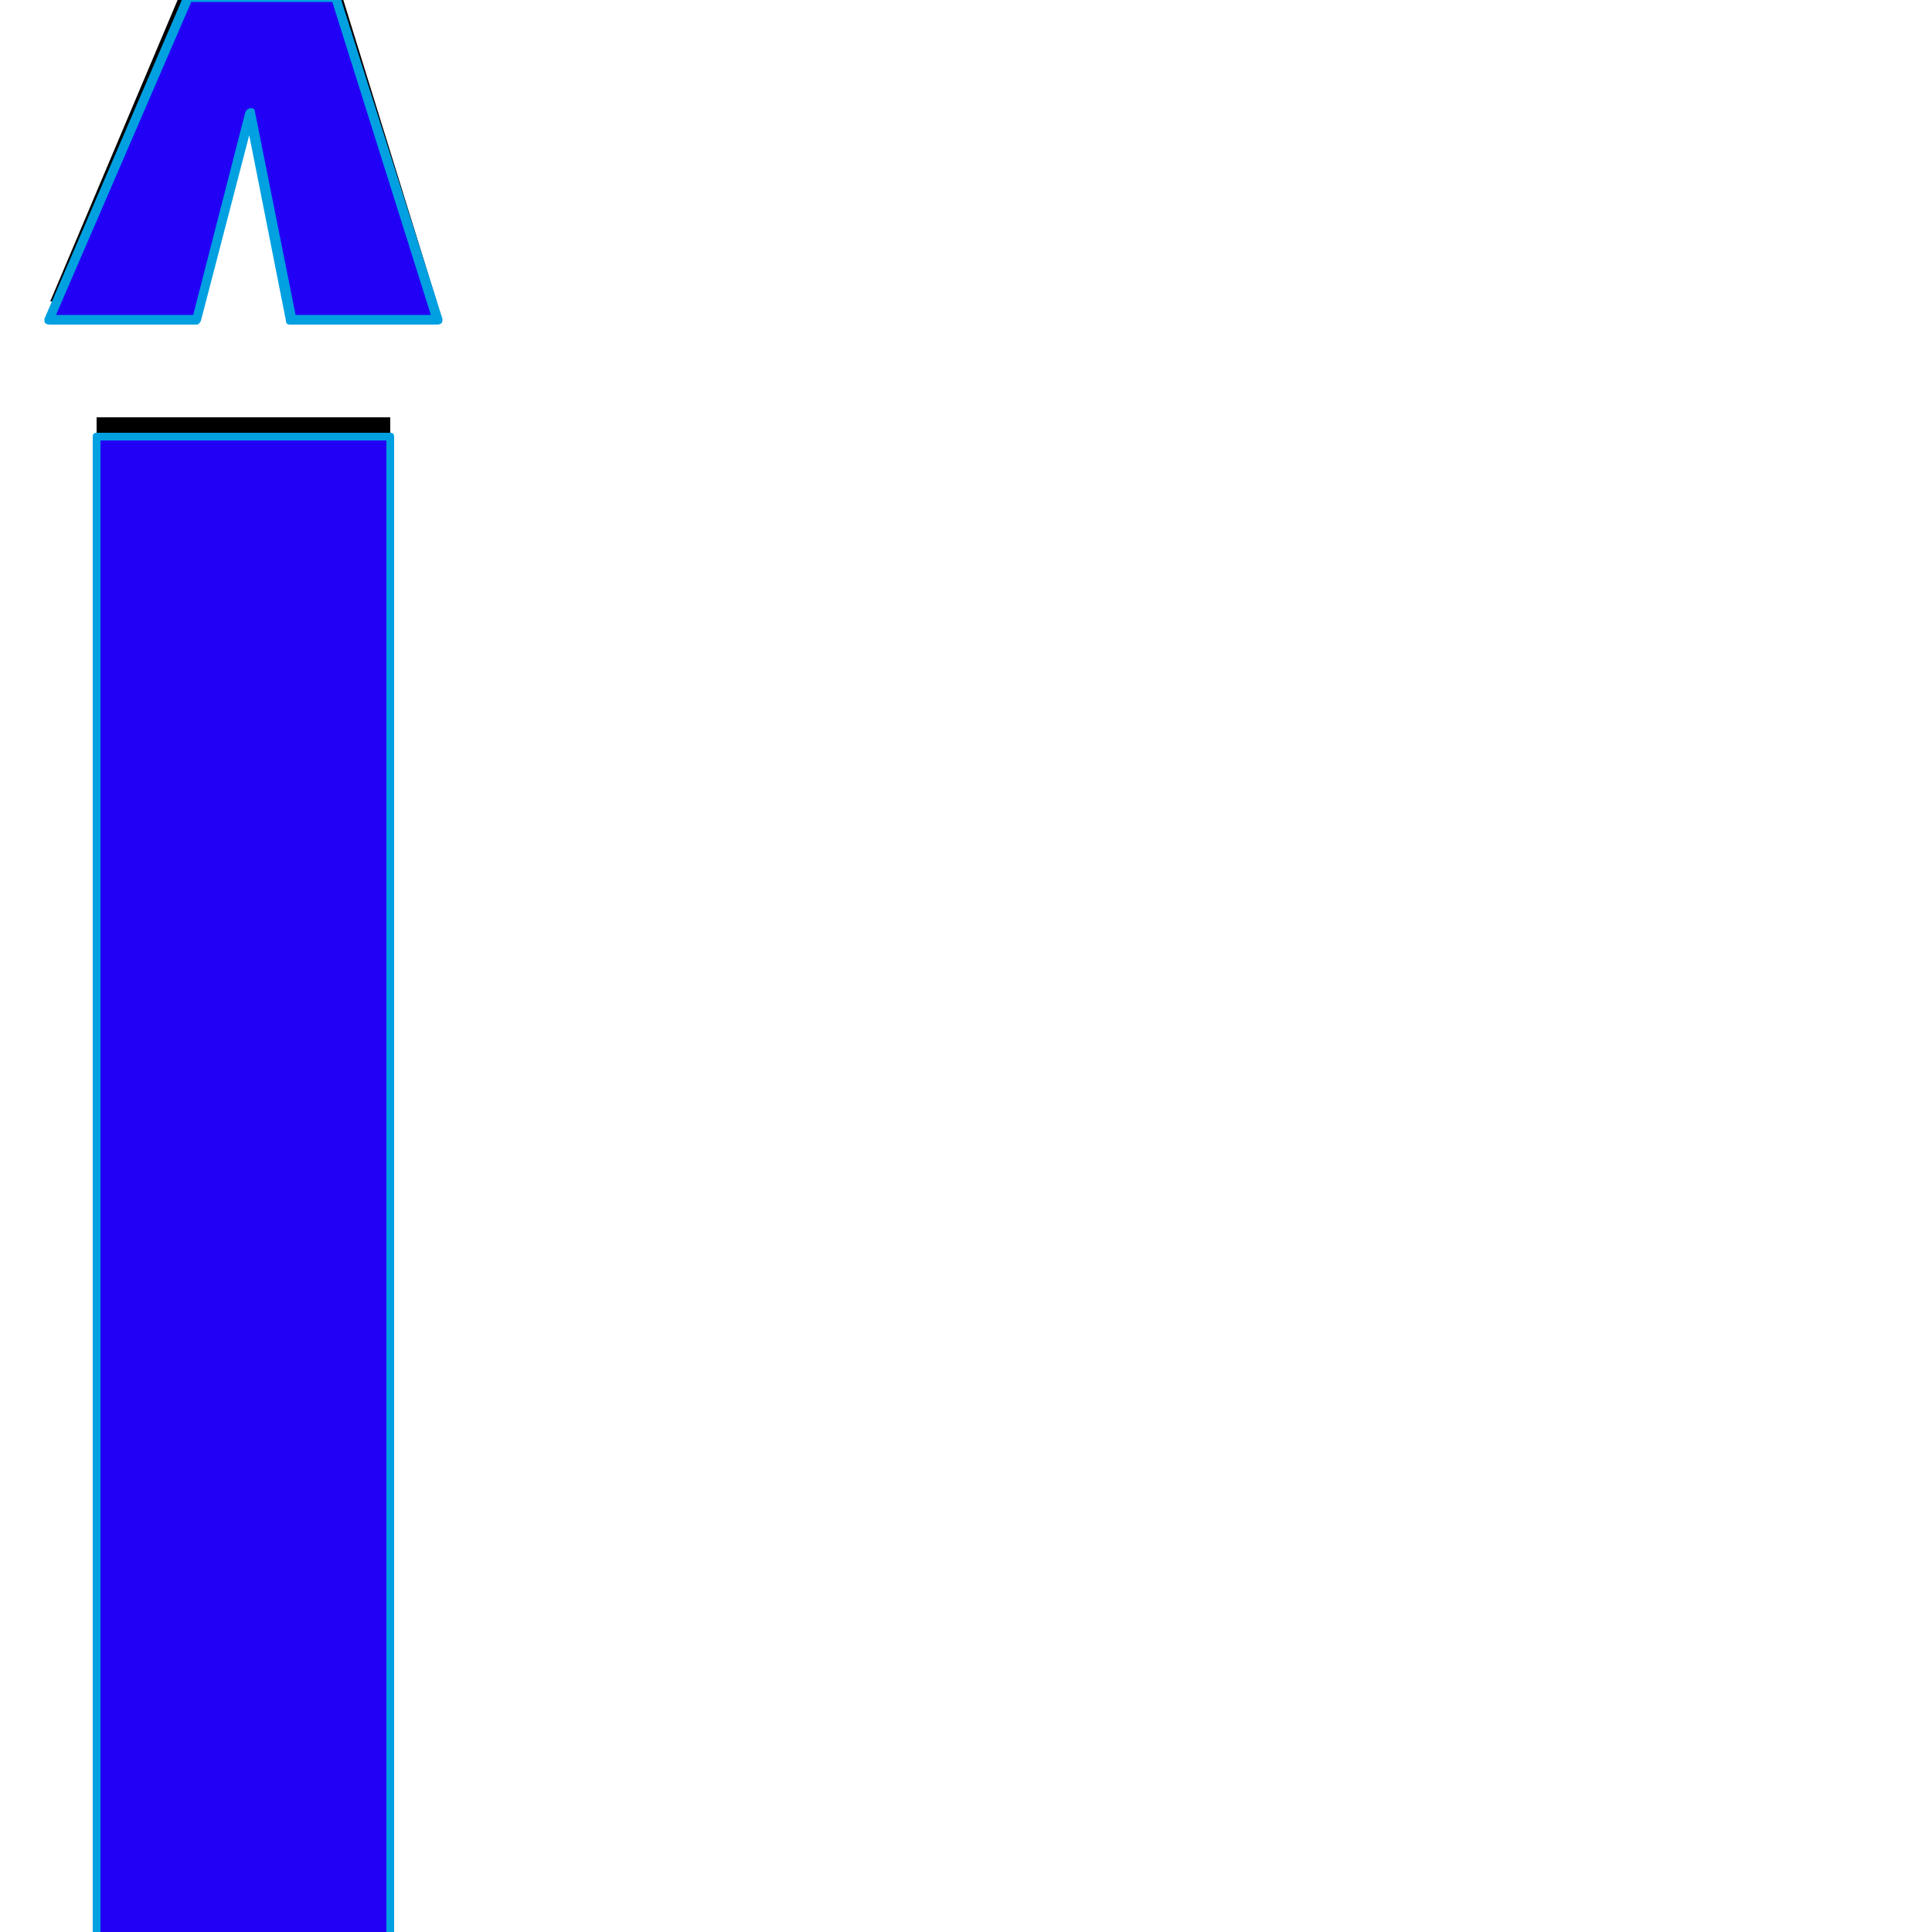 <svg xmlns="http://www.w3.org/2000/svg" viewBox="0 -1000 1000 1000">
	<path fill="#000000" d="M26 -844L97 -1012H98H173H174L226 -844H150L130 -952L102 -844ZM50 -784H202V-8H50Z"/>
	<path fill="#2200f5" d="M26 -834L97 -1002H98H173H174L226 -834H150L130 -942L102 -834ZM50 -774H202V2H50Z"/>
	<path fill="#00a0e1" d="M132 -942L153 -837H223L172 -999H99L29 -837H100L127 -942Q128 -944 130 -944Q132 -944 132 -942ZM97 -1004H174Q175 -1004 176 -1002L229 -835Q229 -835 229 -834Q229 -832 226 -832H150Q148 -832 148 -834L129 -930L104 -834Q103 -832 102 -832H26Q23 -832 23 -834Q23 -835 23 -835L95 -1002Q95 -1004 97 -1004ZM200 -772H52V0H200ZM50 -776H202Q204 -776 204 -774V2Q204 4 202 4H50Q48 4 48 2V-774Q48 -776 50 -776Z"/>
</svg>